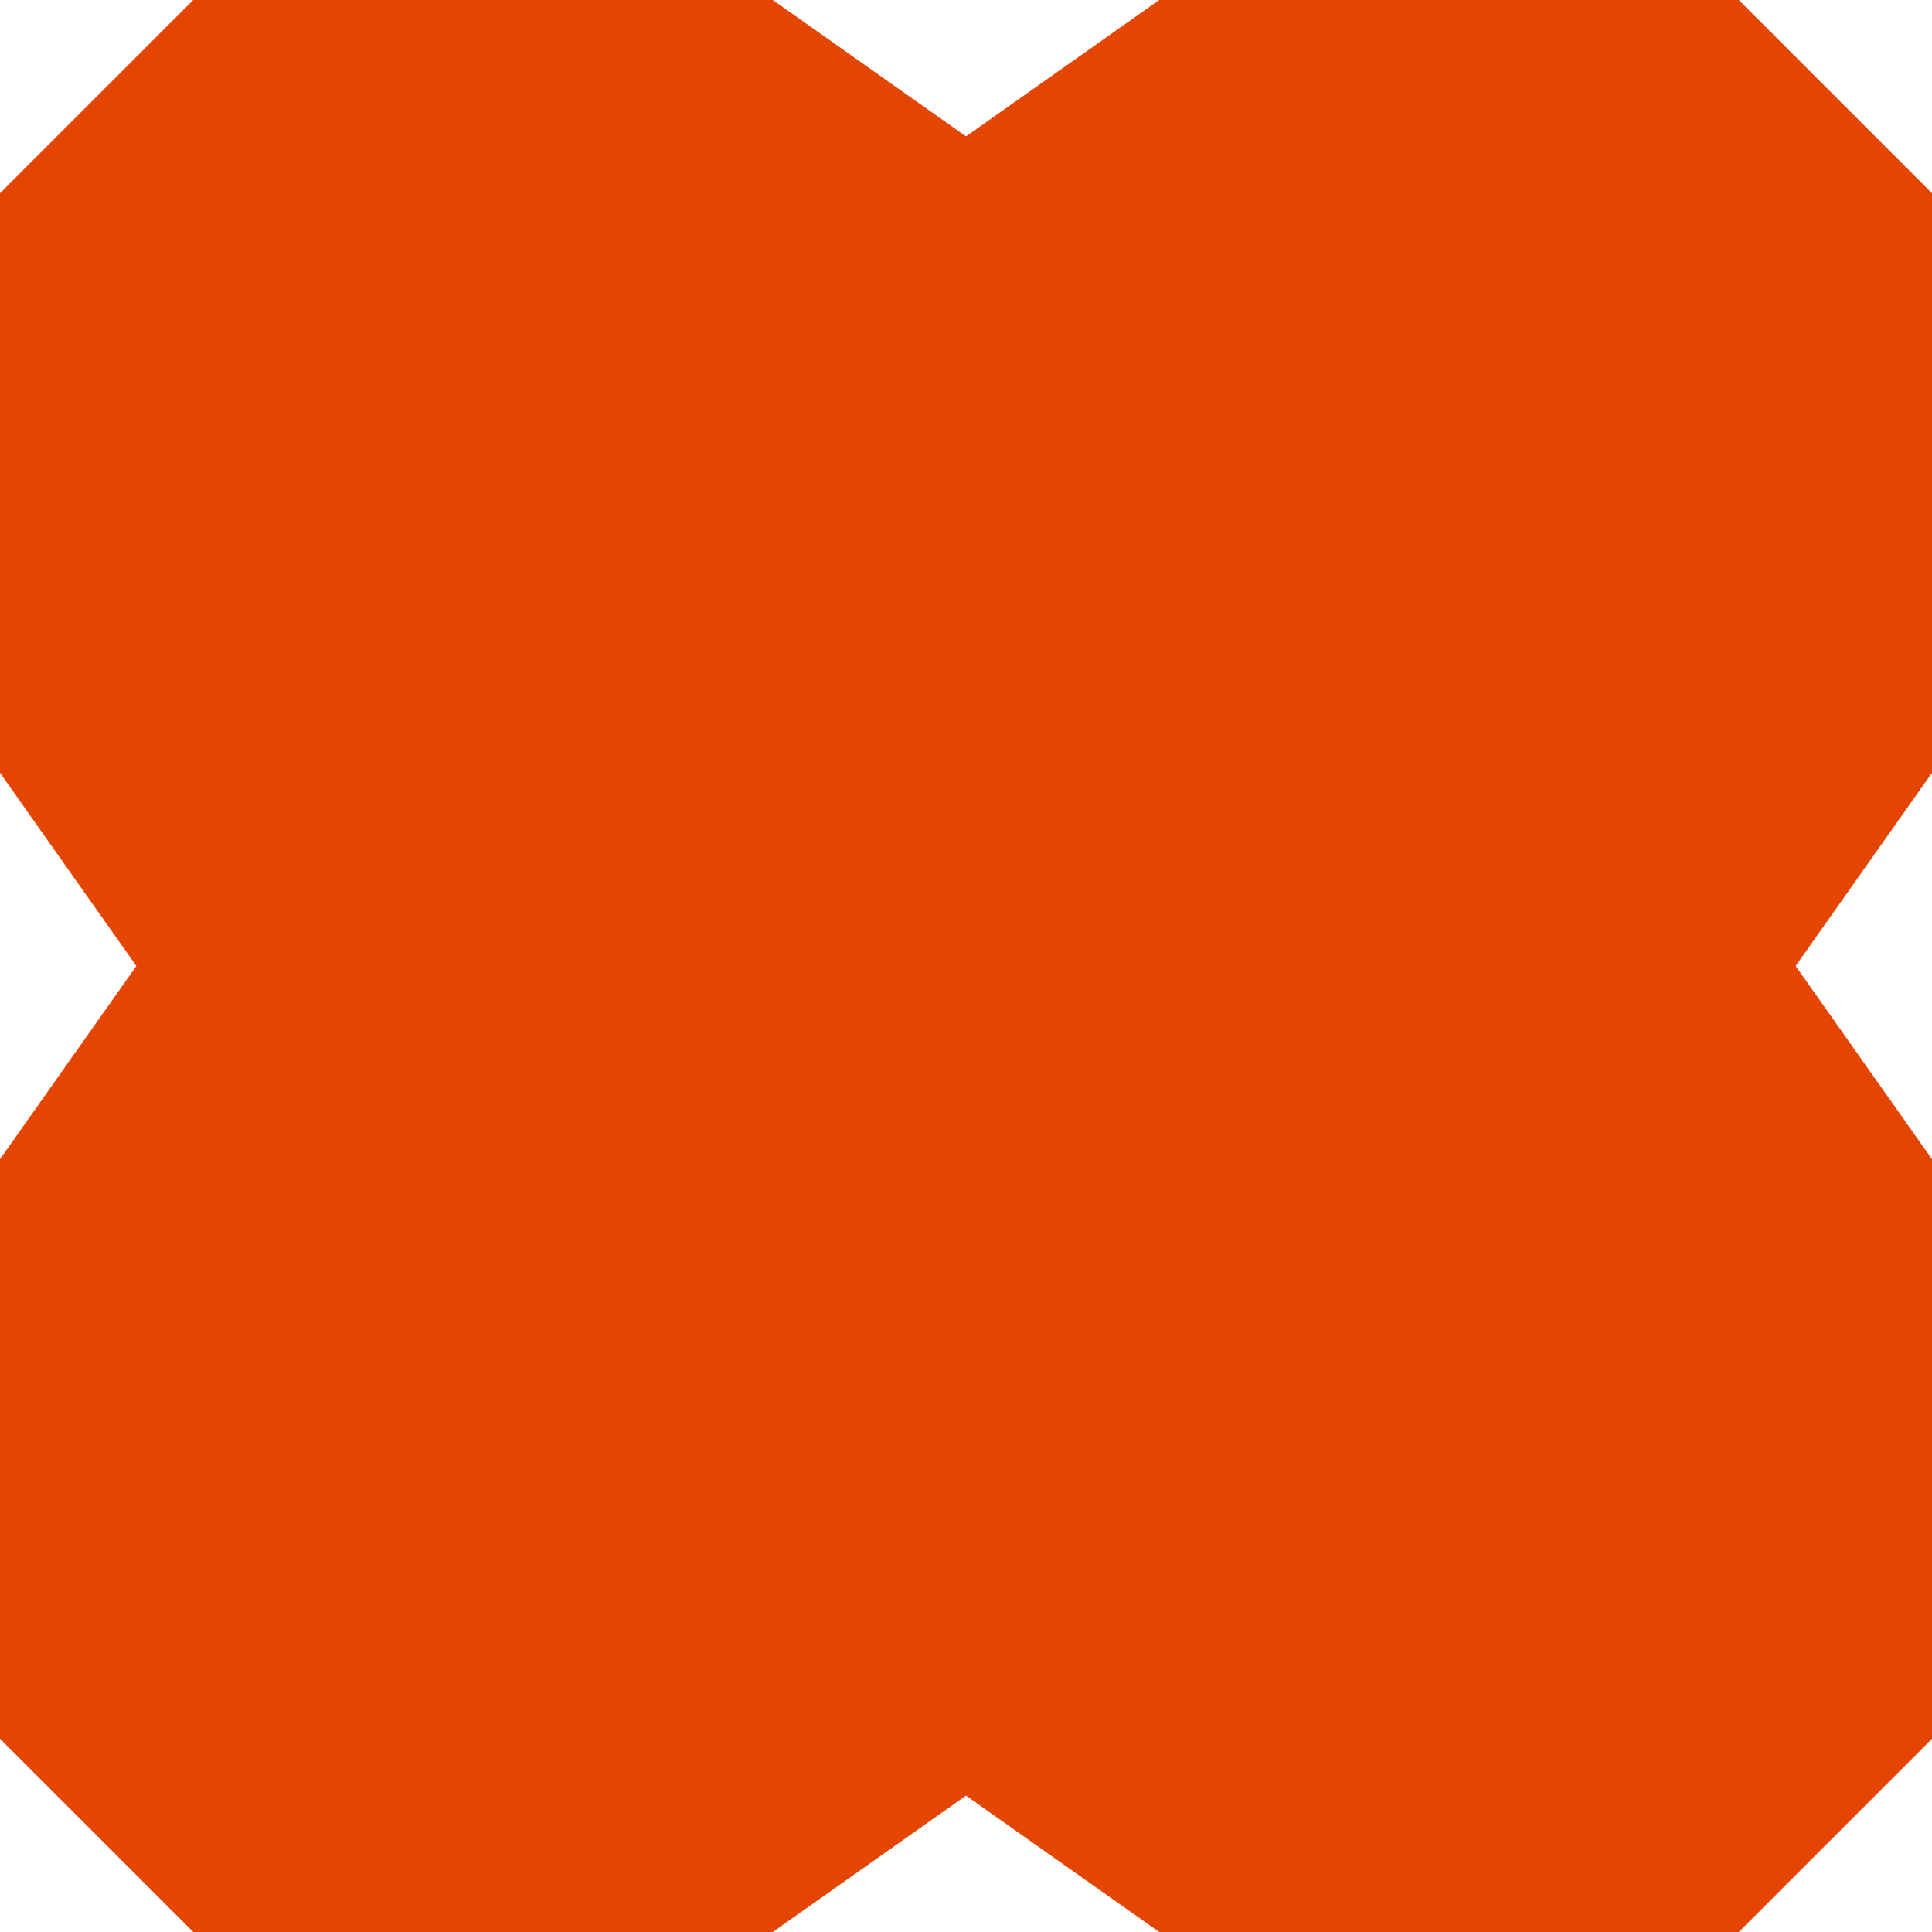 <svg xmlns="http://www.w3.org/2000/svg" width="38" height="38" viewBox="0 0 38 38" fill="none">
<path fill-rule="evenodd" clip-rule="evenodd" d="M15.2 0H3.8L0 3.8V15.2L2.682 19L0 22.8V34.2L3.8 38H15.2L19 35.318L22.8 38H34.2L38 34.2V22.8L35.318 19L38 15.2V3.8L34.2 0H22.8L19 2.682L15.2 0Z" fill="#E44501"/>
</svg>